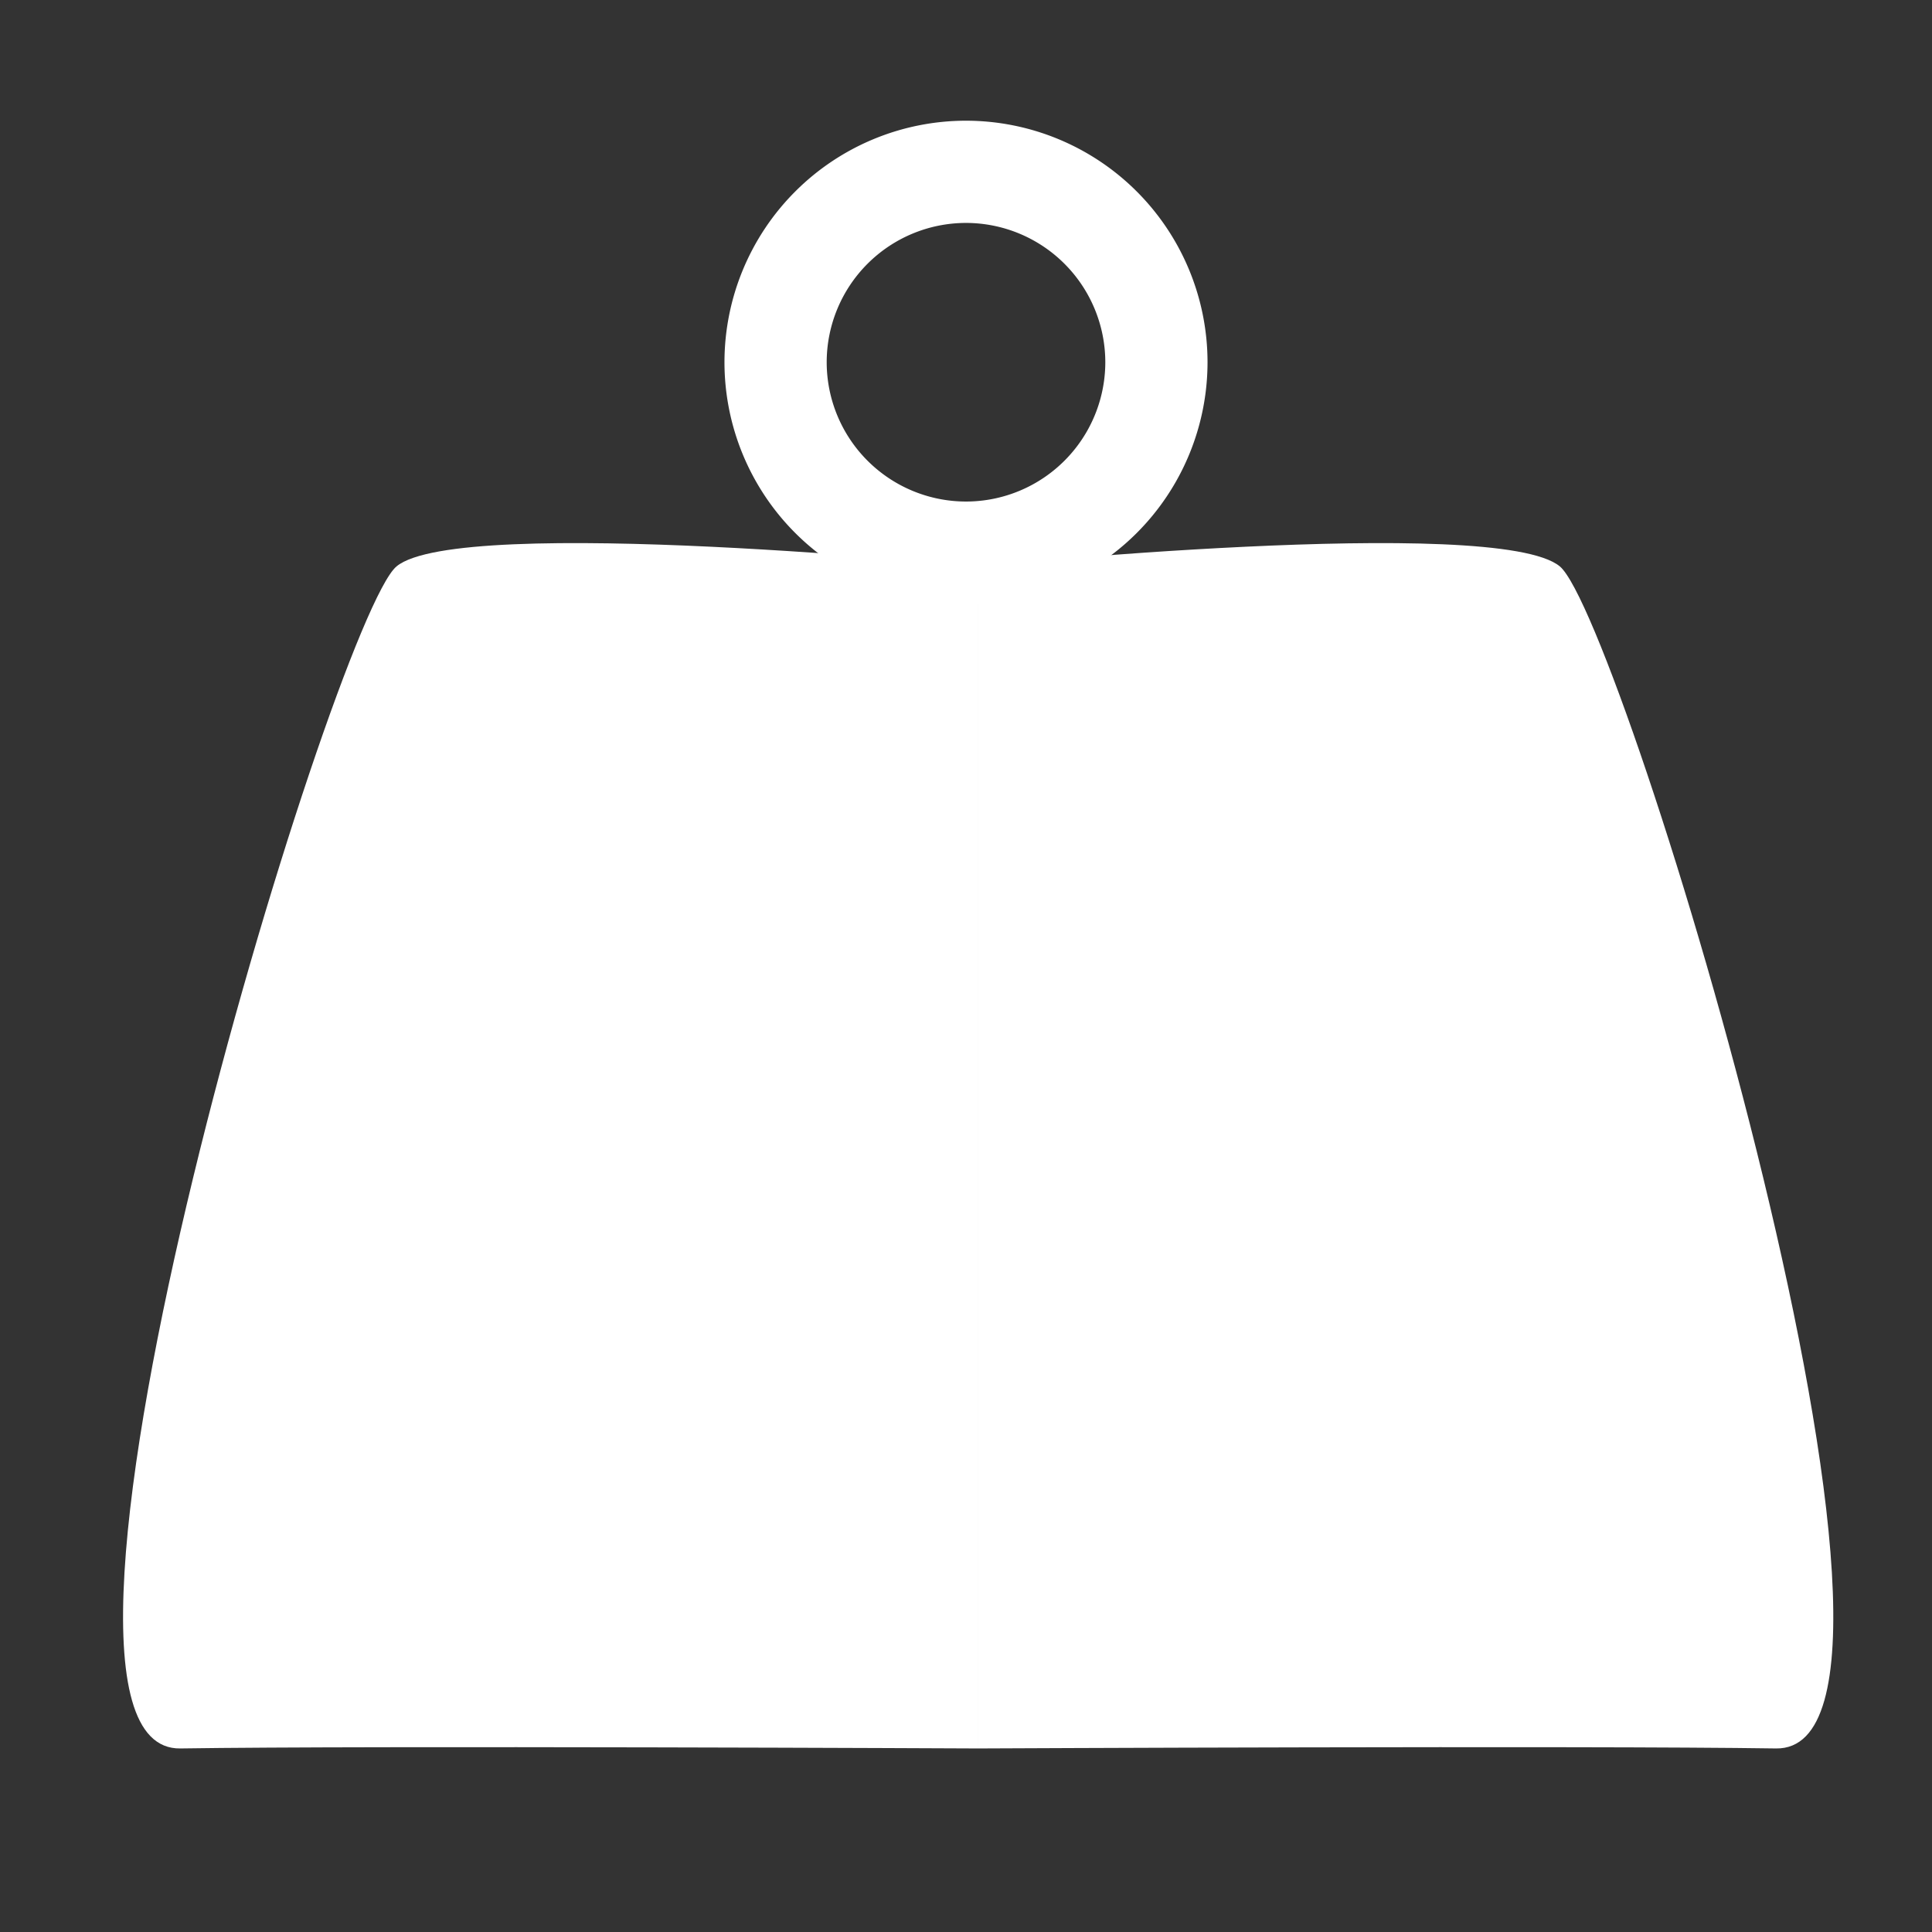 <?xml version="1.0" encoding="UTF-8" standalone="no"?>
<!-- Created with Inkscape (http://www.inkscape.org/) -->

<svg
   width="32"
   height="32"
   viewBox="0 0 8.467 8.467"
   version="1.1"
   id="svg838"
   sodipodi:docname="weight.svg"
   inkscape:version="1.1 (c68e22c387, 2021-05-23)"
   inkscape:export-filename="C:\Users\ElectroSR\weight.png"
   inkscape:export-xdpi="96"
   inkscape:export-ydpi="96"
   xmlns:inkscape="http://www.inkscape.org/namespaces/inkscape"
   xmlns:sodipodi="http://sodipodi.sourceforge.net/DTD/sodipodi-0.dtd"
   xmlns="http://www.w3.org/2000/svg"
   xmlns:svg="http://www.w3.org/2000/svg">
  <rect x="0" y="0" width="8.467" height="8.467" fill="#333333" stroke="none"/>
  <sodipodi:namedview
     id="namedview840"
     pagecolor="#ffffff"
     bordercolor="#666666"
     borderopacity="1.0"
     inkscape:pageshadow="2"
     inkscape:pageopacity="0.0"
     inkscape:pagecheckerboard="true"
     inkscape:document-units="px"
     showgrid="false"
     showguides="true"
     inkscape:lockguides="false"
     inkscape:guide-bbox="true"
     inkscape:zoom="24.886869"
     inkscape:cx="11.311186"
     inkscape:cy="21.798644"
     inkscape:window-width="1284"
     inkscape:window-height="1081"
     inkscape:window-x="1174"
     inkscape:window-y="104"
     inkscape:window-maximized="0"
     inkscape:current-layer="layer1"
     units="px">
    <sodipodi:guide
       position="107.652,329.476"
       orientation="0,-1"
       id="guide13554" />
    <sodipodi:guide
       position="0,176.397"
       orientation="0,-1"
       id="guide16177" />
  </sodipodi:namedview>
  <defs
     id="defs835">
    <inkscape:path-effect
       effect="mirror_symmetry"
       start_point="160.237,60.424"
       end_point="160.237,161.465"
       center_point="160.237,110.944"
       id="path-effect12560"
       is_visible="true"
       lpeversion="1.1"
       mode="free"
       discard_orig_path="false"
       fuse_paths="false"
       oposite_fuse="false"
       split_items="false"
       split_open="false" />
  </defs>
  <g
     inkscape:label="Layer 1"
     inkscape:groupmode="layer"
     id="layer1">
    <path
       id="rect998"
       style="fill:#ffffff;stroke:#ffffff;stroke-width:0.129;stroke-dasharray:0, 1.422"
       d="m 72.338,32.476 c 9.52,-7.18 87.899,0 87.899,0 V 194.362 c 0,0 -91.653,-0.397 -120.575,0 C 10.739,194.76 62.818,39.656 72.338,32.476 Z m 175.799,0 c -9.52,-7.18 -87.899,0 -87.899,0 V 194.362 c 0,0 91.653,-0.397 120.575,0 28.923,0.397 -23.156,-154.707 -32.676,-161.886 z"
       inkscape:path-effect="#path-effect12560"
       inkscape:original-d="m 72.337668,32.475881 c 9.519537,-7.179816 87.899452,0 87.899452,0 V 194.36236 c 0,0 -91.652674,-0.39735 -120.575365,0 C 10.739064,194.75971 62.818131,39.655697 72.337668,32.475881 Z"
       sodipodi:nodetypes="zcczz"
       transform="matrix(0.029,0,0,0.032,-0.36,1.443)" />
    <path
       style="fill:none;stroke:#ffffff;stroke-width:0.448;stroke-miterlimit:4;stroke-dasharray:none;stroke-dashoffset:1.29;stroke-opacity:1"
       d="M 5.068,1.587 A 0.835,0.835 0 0 1 4.233,2.422 0.835,0.835 0 0 1 3.399,1.587 0.835,0.835 0 0 1 4.233,0.753 0.835,0.835 0 0 1 5.068,1.587 Z"
       id="path16364" />
  </g>
</svg>
